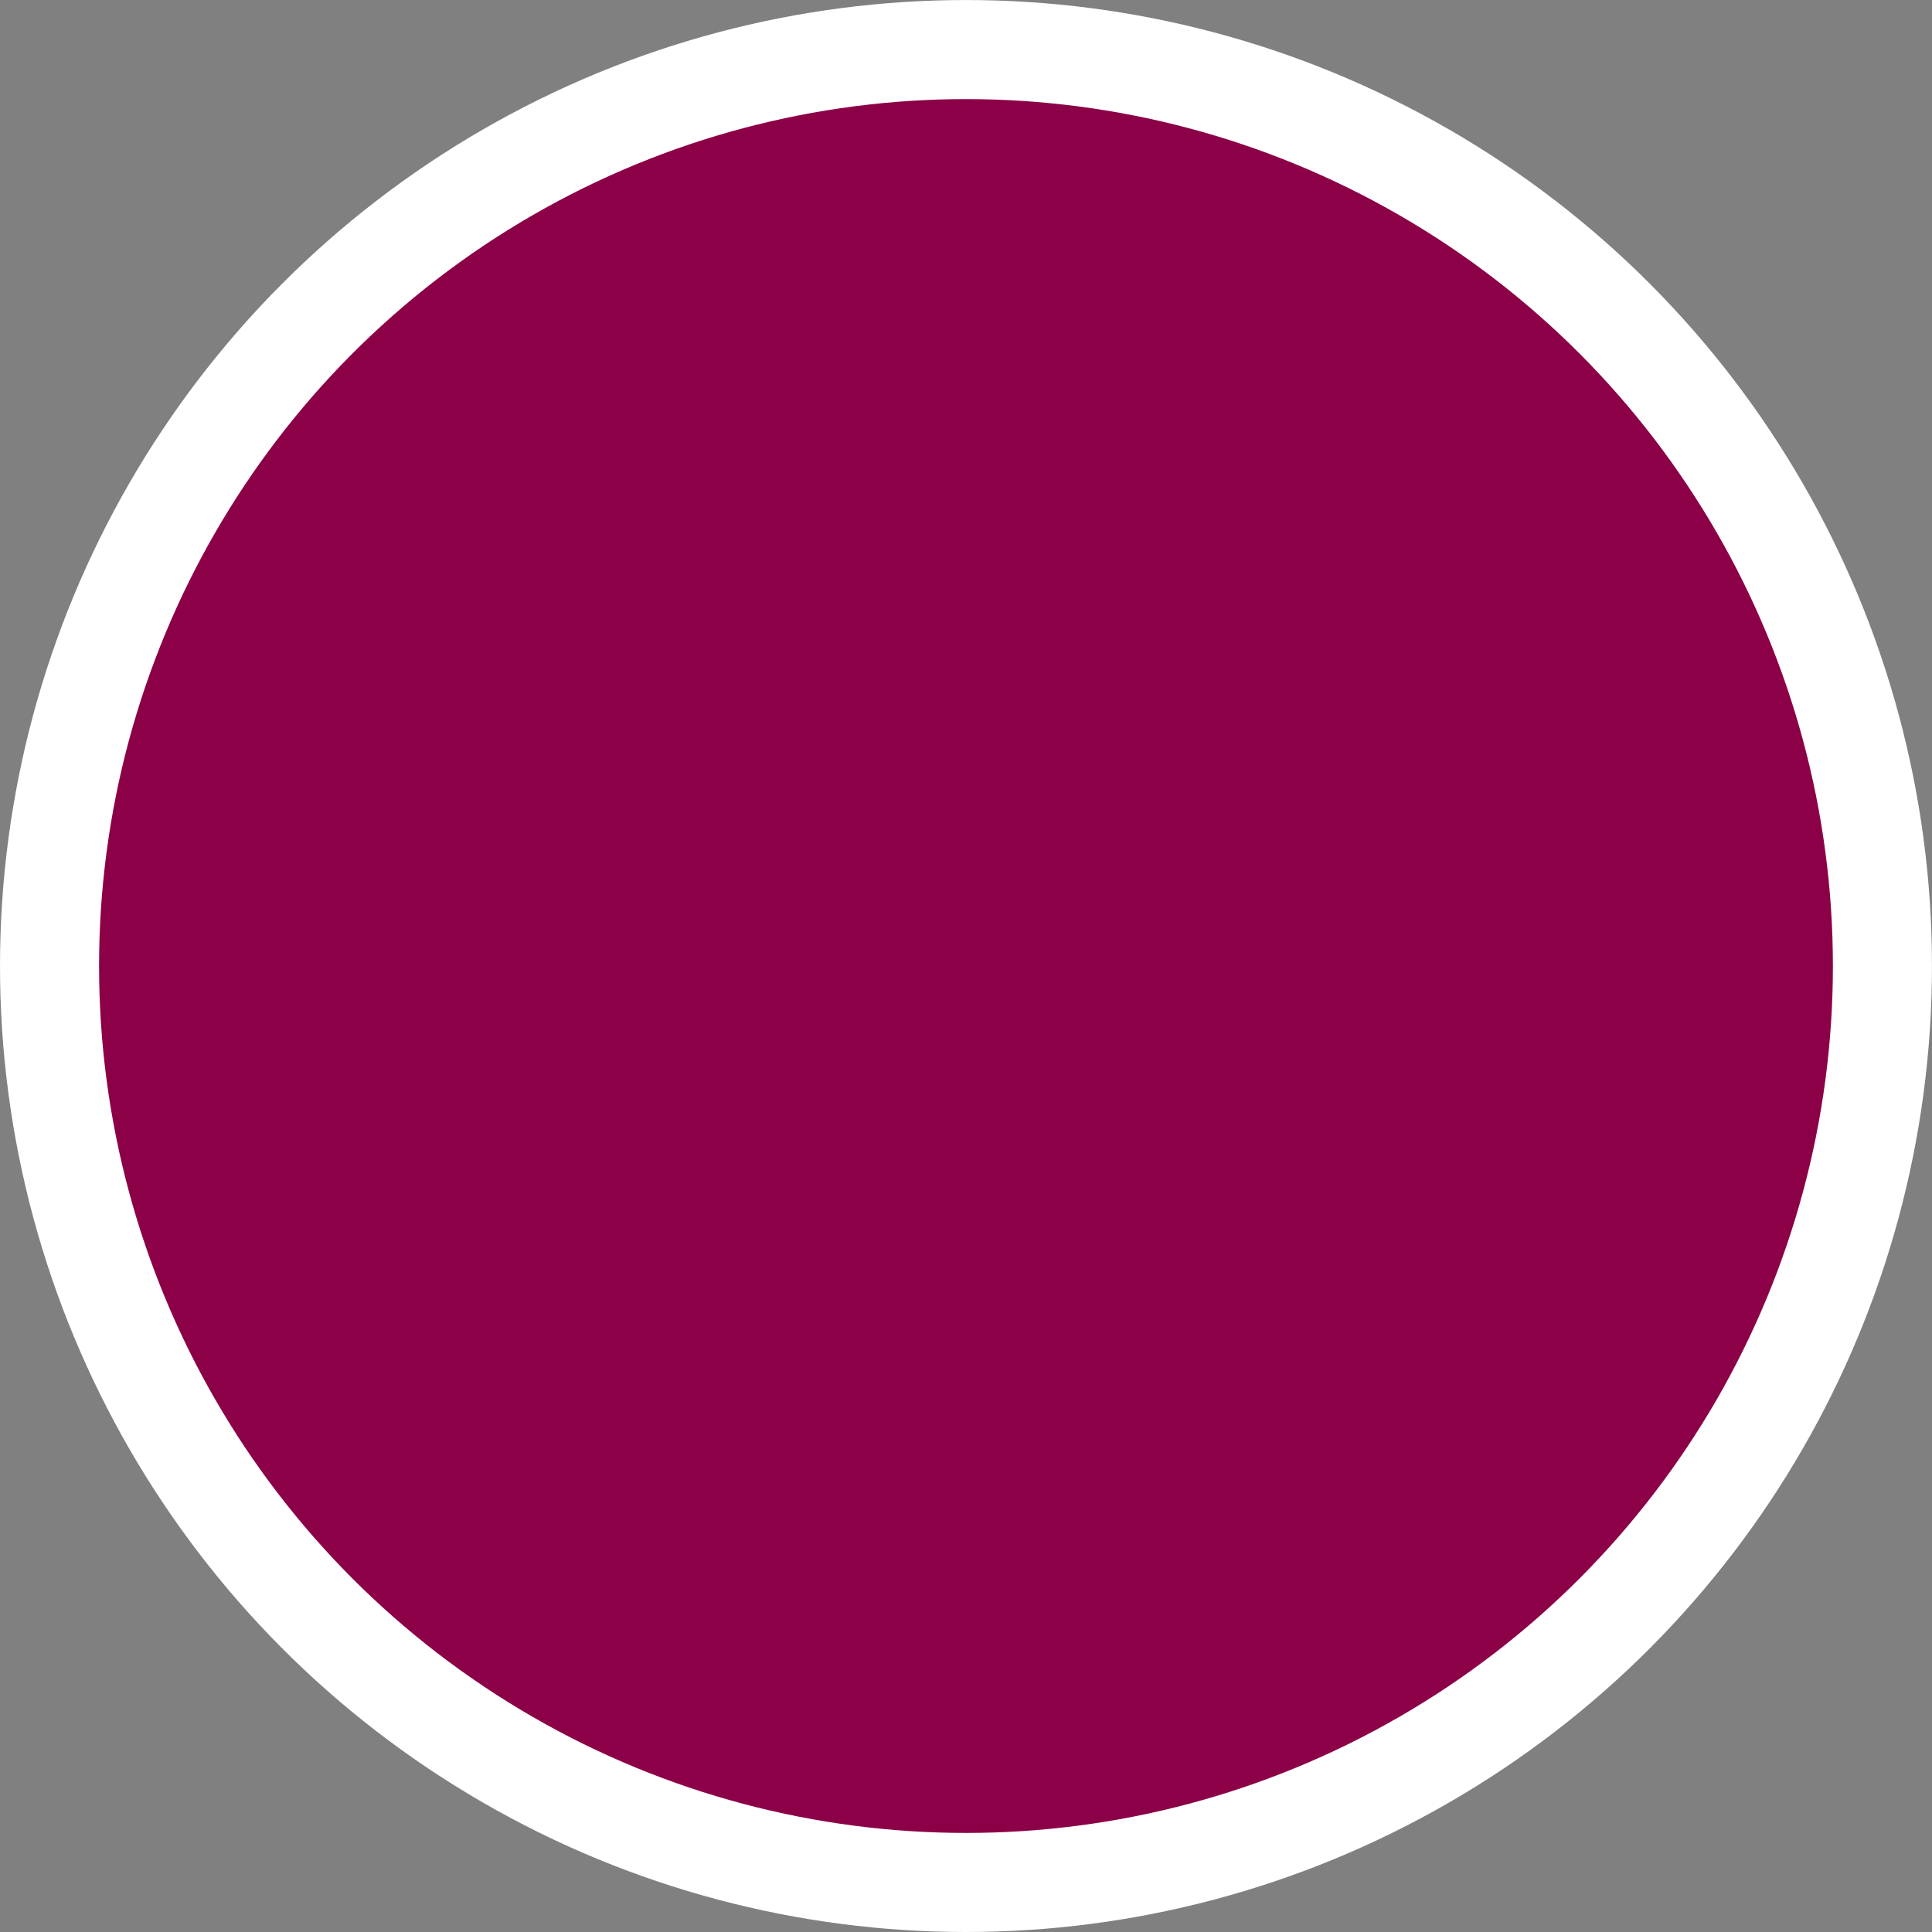 <?xml version="1.0" encoding="utf-8"?>
<!-- Generator: Adobe Illustrator 16.0.4, SVG Export Plug-In . SVG Version: 6.00 Build 0)  -->
<!DOCTYPE svg PUBLIC "-//W3C//DTD SVG 1.1//EN" "http://www.w3.org/Graphics/SVG/1.1/DTD/svg11.dtd">
<svg version="1.1" id="Layer_1" xmlns="http://www.w3.org/2000/svg" xmlns:xlink="http://www.w3.org/1999/xlink" x="0px" y="0px"
	 width="69.191px" height="69.191px" viewBox="0 0 69.191 69.191" style="enable-background:new 0 0 69.191 69.191;"
	 xml:space="preserve">
<rect x="0" y="0" width="69.191" height="69.191" fill="#808080" stroke="none"/>
<g>
	<defs>
		<rect id="SVGID_5_" x="0" width="69.191" height="69.191"/>
	</defs>
	<clipPath id="SVGID_2_">
		<use xlink:href="#SVGID_5_"  style="overflow:visible;"/>
	</clipPath>
	<path style="clip-path:url(#SVGID_2_);fill:#8C0047;" d="M34.595,67.417c18.127,0,32.821-14.694,32.821-32.82
		c0-18.127-14.694-32.821-32.821-32.821S1.774,16.47,1.774,34.597C1.774,52.723,16.468,67.417,34.595,67.417"/>
	<circle style="clip-path:url(#SVGID_2_);fill:none;stroke:#FFFFFF;stroke-width:3.548;" cx="34.595" cy="34.596" r="32.821"/>
</g>
</svg>
